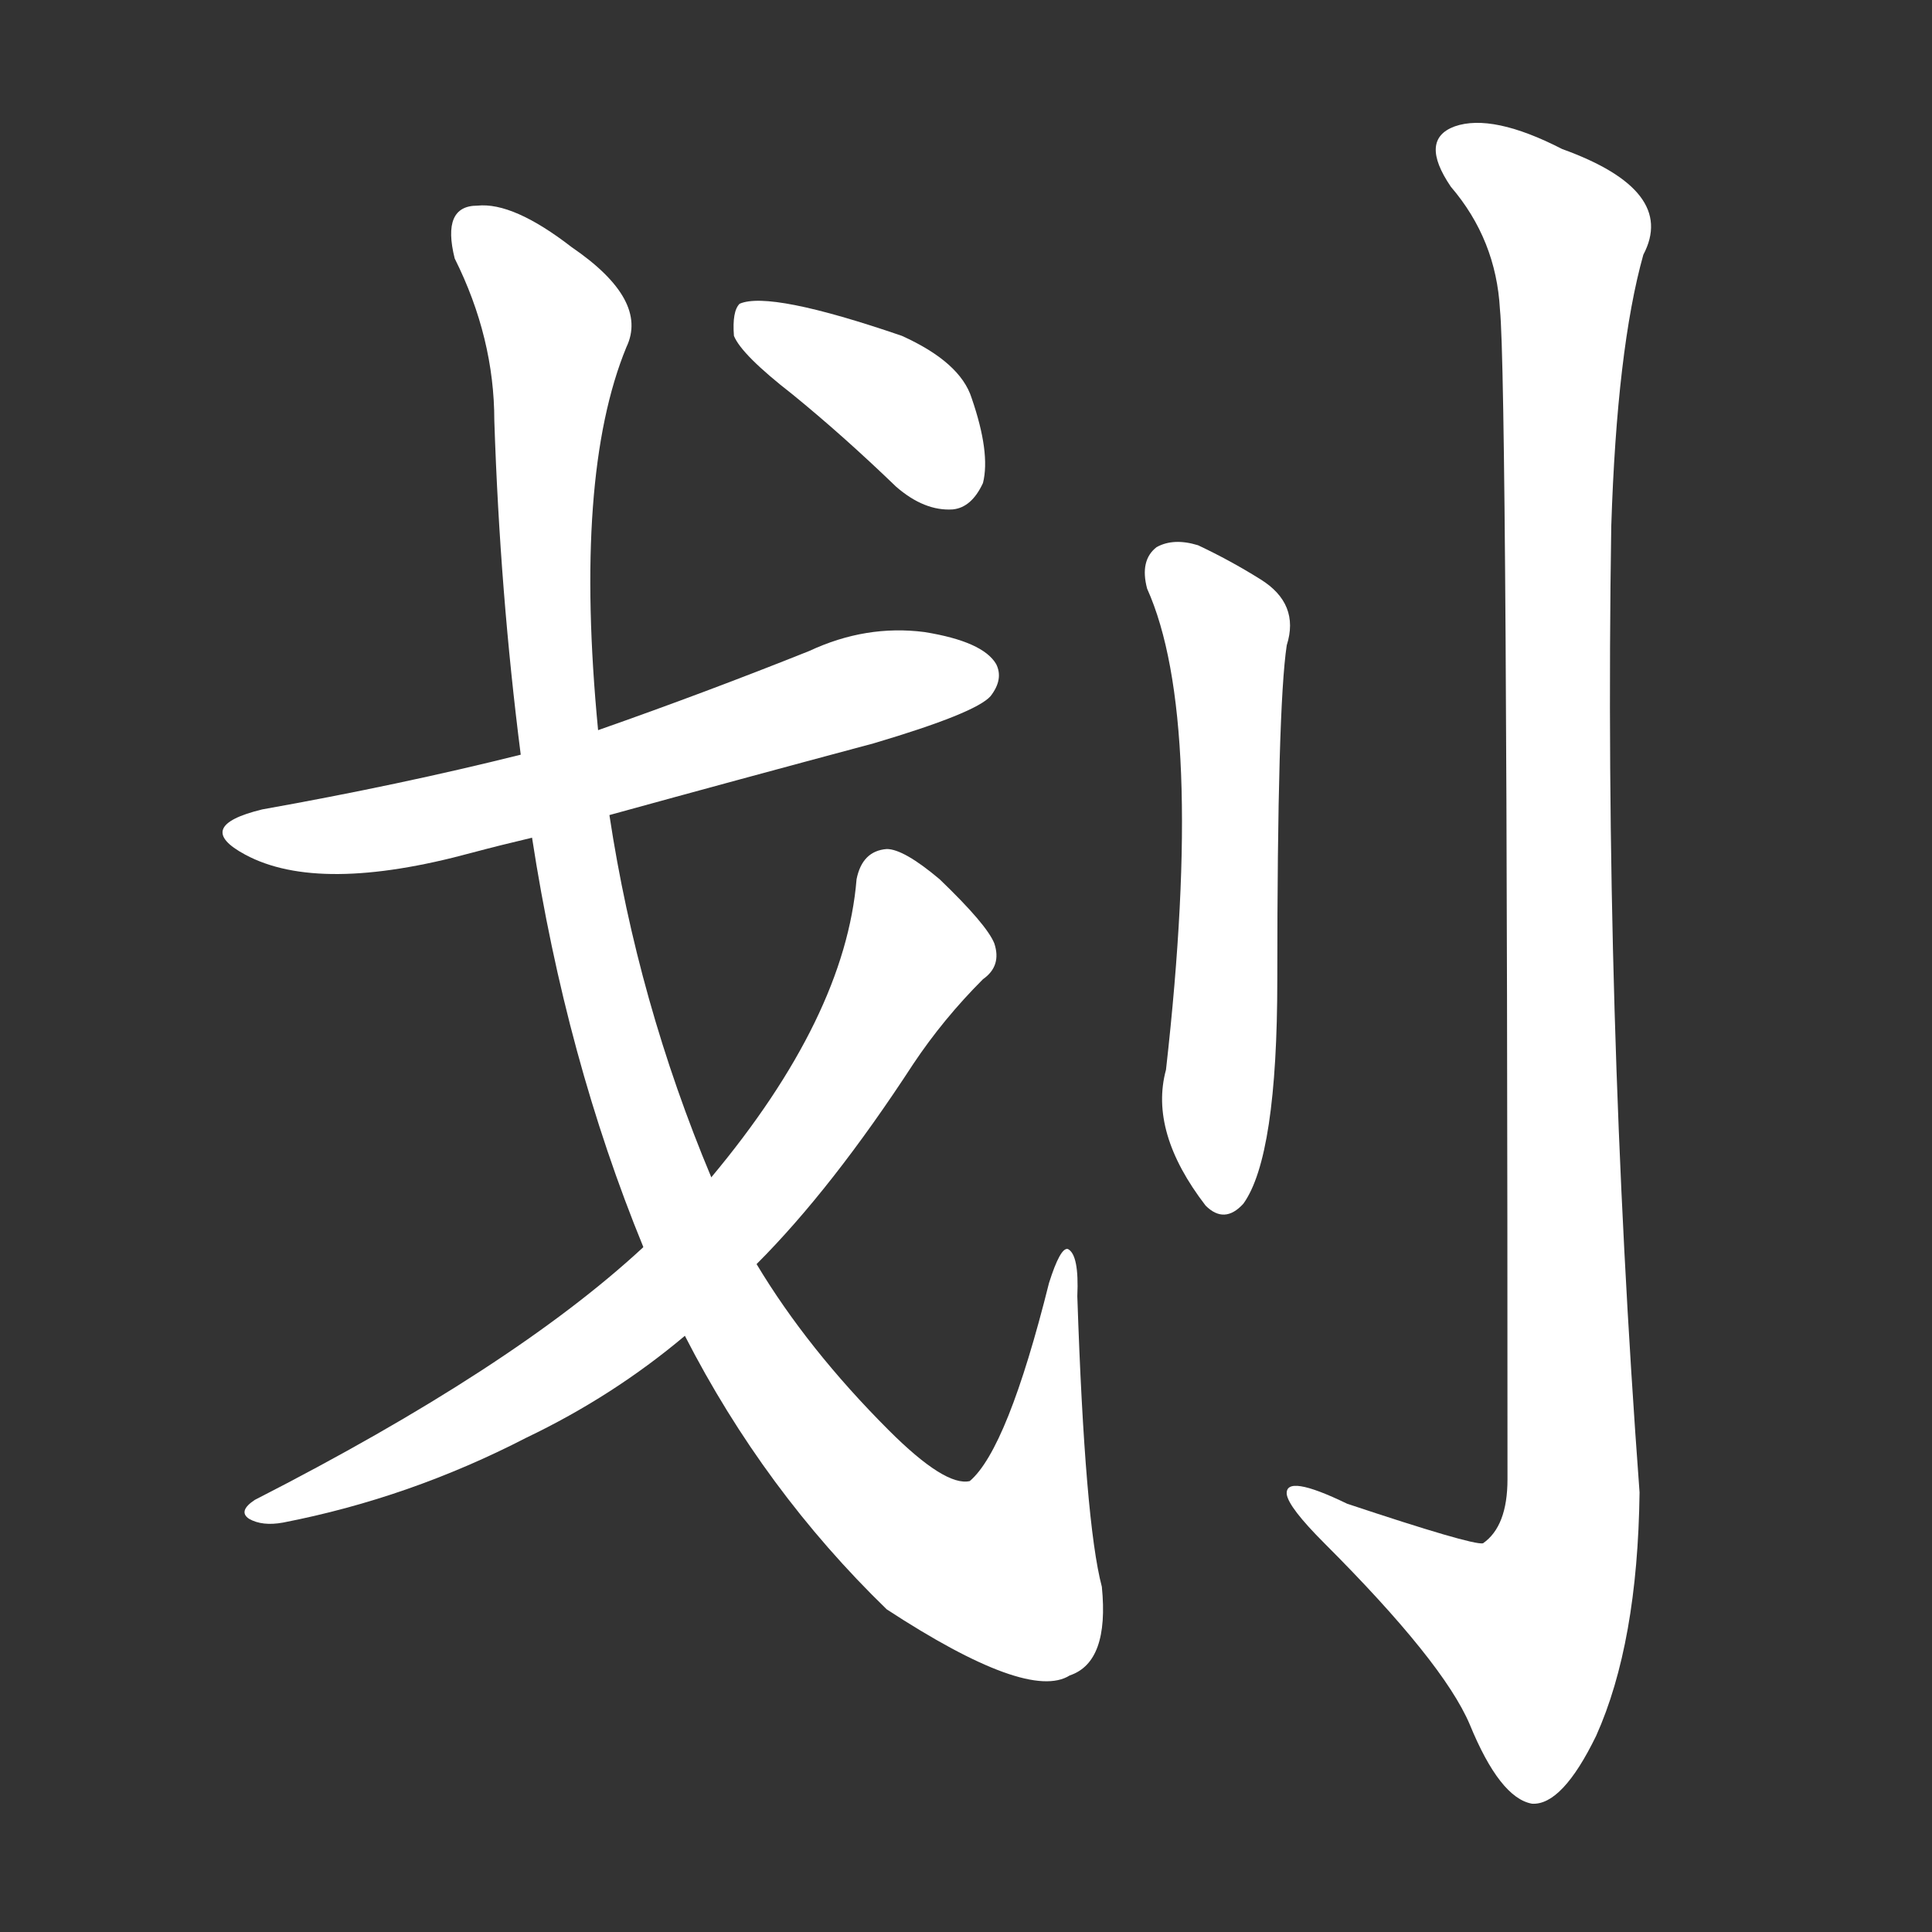 <svg version="1.1" viewBox="0 0 1024 1024" xmlns="http://www.w3.org/2000/svg">
  <rect x="0" y="0" width="1024" height="1024" fill="#333333" stroke="none"/>
  <g transform="scale(1, -1) translate(0, -900)">
    <style type="text/css">
        .stroke1 {fill: #FFFFFF;}
        .stroke2 {fill: #FFFFFF;}
        .stroke3 {fill: #FFFFFF;}
        .stroke4 {fill: #FFFFFF;}
        .stroke5 {fill: #FFFFFF;}
        .stroke6 {fill: #FFFFFF;}
        .stroke7 {fill: #FFFFFF;}
        .stroke8 {fill: #FFFFFF;}
        .stroke9 {fill: #FFFFFF;}
        .stroke10 {fill: #FFFFFF;}
        .stroke11 {fill: #FFFFFF;}
        .stroke12 {fill: #FFFFFF;}
        .stroke13 {fill: #FFFFFF;}
        .stroke14 {fill: #FFFFFF;}
        .stroke15 {fill: #FFFFFF;}
        .stroke16 {fill: #FFFFFF;}
        .stroke17 {fill: #FFFFFF;}
        .stroke18 {fill: #FFFFFF;}
        .stroke19 {fill: #FFFFFF;}
        .stroke20 {fill: #FFFFFF;}
        text {
            font-family: Helvetica;
            font-size: 50px;
            fill: #FFFFFF;}
            paint-order: stroke;
            stroke: #000000;
            stroke-width: 4px;
            stroke-linecap: butt;
            stroke-linejoin: miter;
            font-weight: 800;
        }
    </style>

    <path d="M 323 468 Q 392 487 463 506 Q 517 522 525 531 Q 532 540 528 548 Q 521 560 490 565 Q 459 569 429 555 Q 374 533 317 513 L 276 500 Q 212 484 139 471 Q 102 462 130 447 Q 169 426 250 448 Q 265 452 282 456 L 323 468 Z" class="stroke1"/>
    <path d="M 363 192 Q 405 110 470 47 Q 545 -2 567 12 Q 588 19 584 59 Q 575 93 571 213 Q 572 235 566 238 Q 562 239 556 220 Q 534 132 514 115 Q 501 112 471 142 Q 428 185 401 230 L 377 276 Q 338 369 323 468 L 317 513 Q 304 648 332 716 Q 344 741 303 769 Q 272 793 253 791 Q 234 791 241 763 Q 262 721 262 677 Q 265 586 276 500 L 282 456 Q 300 339 341 239 L 363 192 Z" class="stroke2"/>
    <path d="M 341 239 Q 272 175 135 105 Q 126 99 132 95 Q 139 91 150 93 Q 217 106 279 138 Q 325 160 363 192 L 401 230 Q 441 270 484 336 Q 500 360 521 381 Q 531 388 527 400 Q 523 410 498 434 Q 479 450 470 450 Q 457 449 454 434 Q 448 361 377 276 L 341 239 Z" class="stroke3"/>
    <path d="M 420 691 Q 447 669 475 642 Q 490 629 505 630 Q 515 631 521 644 Q 525 660 515 689 Q 509 708 478 722 Q 408 746 392 739 Q 388 735 389 722 Q 393 712 420 691 Z" class="stroke4"/>
    <path d="M 608 588 Q 639 519 618 333 Q 609 300 639 261 Q 649 251 659 262 Q 677 287 677 381 Q 677 525 682 558 Q 689 580 668 593 Q 652 603 635 611 Q 622 615 613 610 Q 604 603 608 588 Z" class="stroke5"/>
    <path d="M 795 736 Q 799 697 799 116 Q 799 91 786 82 Q 780 81 714 103 Q 681 119 682 108 Q 683 101 702 82 Q 765 19 779 -14 Q 795 -53 812 -56 Q 828 -57 846 -20 Q 868 29 869 109 Q 850 365 854 621 Q 857 715 871 765 Q 889 799 828 821 Q 791 840 771 833 Q 752 826 769 801 Q 793 773 795 736 Z" class="stroke6"/>
</g></svg>